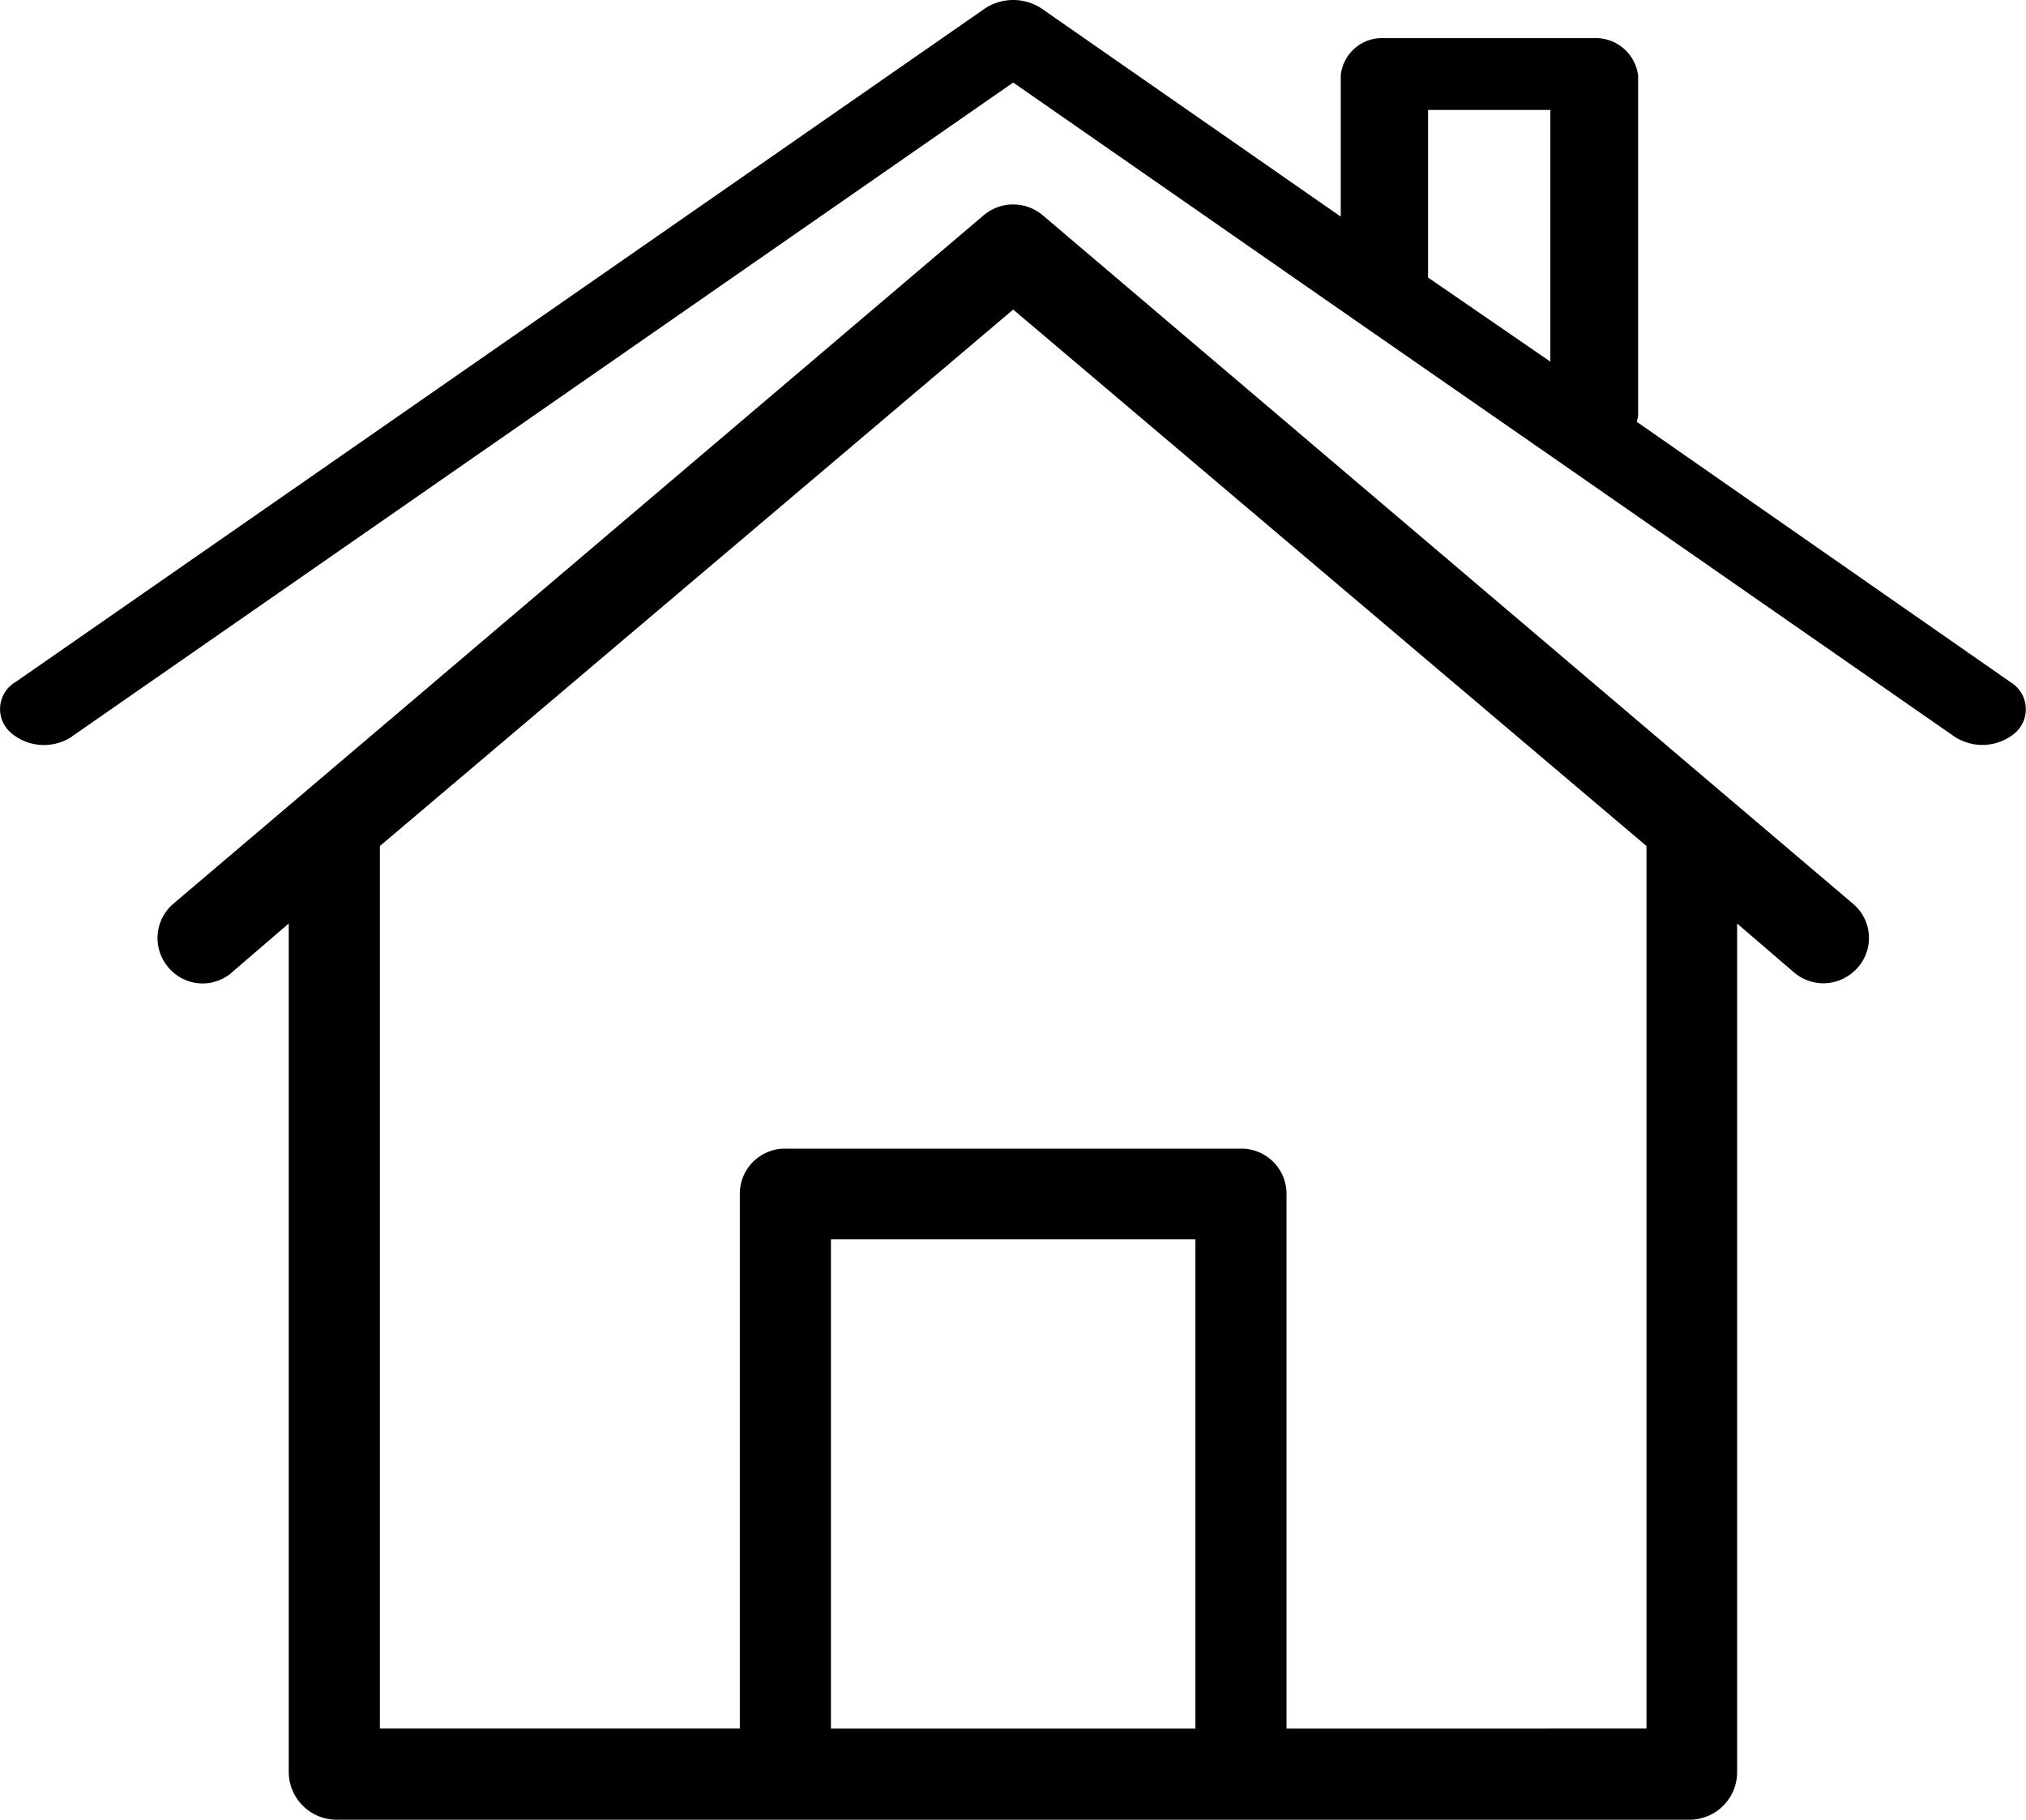 <svg xmlns="http://www.w3.org/2000/svg" width="31" height="27.845">
    <defs>
        <style>
            .cls-1{fill:#292929}
        </style>
    </defs>
    <g id="house" transform="translate(0 -25.018)">
        <g id="Group_1428" data-name="Group 1428" transform="translate(0 25.018)">
            <g id="Group_1427" data-name="Group 1427">
                <path id="Path_337" data-name="Path 337" className="cls-1" d="m30.765 35.458-5.72-3.985.02-.087v-5.212a.654.654 0 0 0-.688-.572h-3.194a.634.634 0 0 0-.668.572v2.159l-4.577-3.184a.786.786 0 0 0-.869 0L.242 35.452a.48.48 0 0 0-.087.769.775.775 0 0 0 .942.071l.013-.011 14.393-10 5.152 3.582L23.735 32l6.165 4.286a.776.776 0 0 0 .942-.06.483.483 0 0 0-.077-.768zm-7.043-4.906-1.871-1.287V26.7h1.871z" transform="translate(0 -25.018)"/>
            </g>
        </g>
        <g id="Group_1430" data-name="Group 1430" transform="translate(2.41 28.147)">
            <g id="Group_1429" data-name="Group 1429">
                <path id="Path_338" data-name="Path 338" className="cls-1" d="m70.148 93.116-1.959-1.664-10.435-8.868a.7.7 0 0 0-.906 0l-10.436 8.868-1.959 1.664a.69.69 0 0 0-.077.978.681.681 0 0 0 .962.083l.007-.007.871-.749v13a.734.734 0 0 0 .718.714H67.66a.729.729 0 0 0 .718-.714v-13l.871.749a.7.7 0 0 0 .446.166.706.706 0 0 0 .53-.243.683.683 0 0 0-.077-.977zm-10.059 12.625h-5.577v-7.488h5.577zm1.394 0V97.58a.692.692 0 0 0-.669-.714h-7.027a.692.692 0 0 0-.669.714v8.16h-5.507V92.235l9.69-8.209 9.69 8.209v13.505z" transform="translate(-44.208 -82.418)"/>
            </g>
        </g>
    </g>
</svg>
